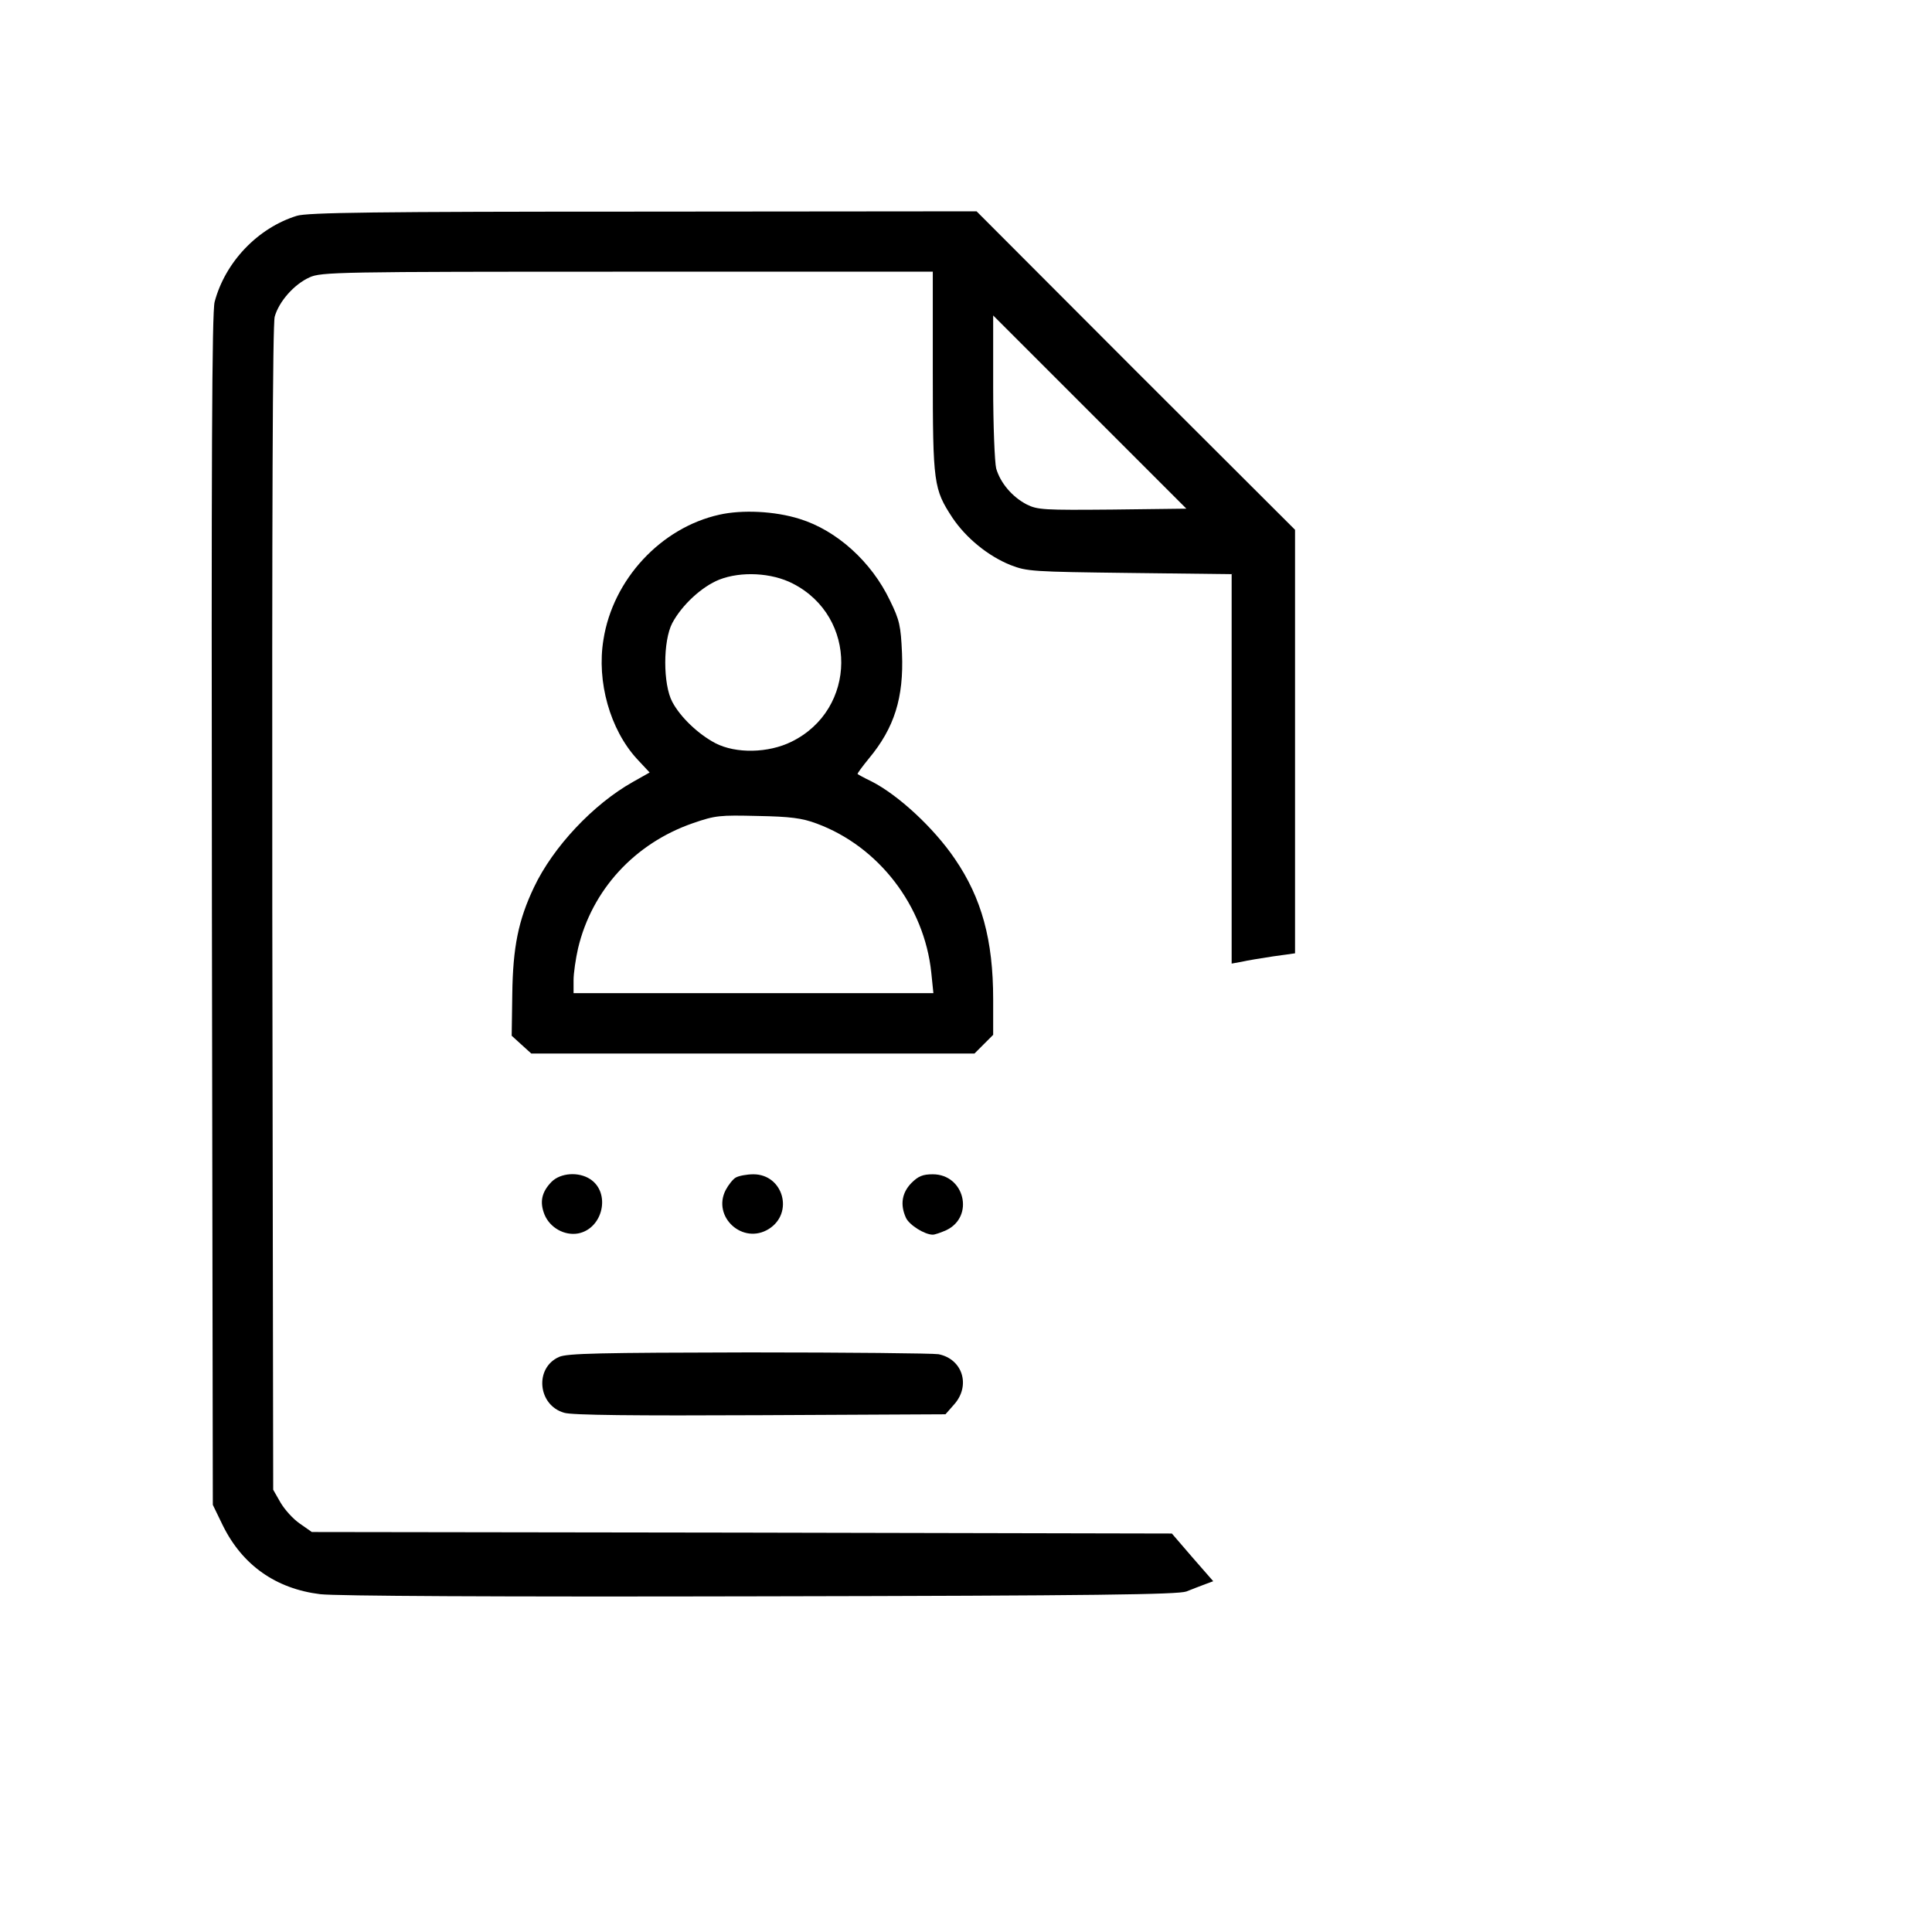 <?xml version="1.0" standalone="no"?>
<!DOCTYPE svg PUBLIC "-//W3C//DTD SVG 20010904//EN"
 "http://www.w3.org/TR/2001/REC-SVG-20010904/DTD/svg10.dtd">
<svg version="1.0" xmlns="http://www.w3.org/2000/svg"
 width="640pt" height="640pt" viewBox="0 0 640 640"
 preserveAspectRatio="xMidYMid meet">

<g transform="translate(0,640) scale(0.1,-0.1)"
fill="#000000" stroke="none">
<path d="M983 5685 c-129 -40 -237 -153 -272 -285 -9 -34 -11 -515 -9 -2015
l3 -1970 33 -68 c65 -132 176 -210 323 -228 54 -6 573 -9 1459 -7 1116 2 1382
6 1410 16 19 8 47 18 62 24 l27 10 -69 79 -68 79 -1424 3 -1425 2 -40 28 c-22
15 -50 46 -64 70 l-24 42 -3 1924 c-1 1322 1 1935 8 1962 14 50 64 107 115
130 38 18 95 19 1053 19 l1012 0 0 -332 c0 -371 3 -388 65 -483 45 -67 118
-127 193 -157 54 -21 72 -22 395 -26 l337 -4 0 -645 0 -645 33 6 c17 4 65 12
105 18 l72 10 0 702 0 701 -528 527 -527 528 -1105 -1 c-885 0 -1113 -3 -1147
-14z m2702 -973 c-227 -2 -248 -1 -284 17 -48 25 -87 71 -101 119 -5 21 -10
141 -10 272 l0 235 320 -320 320 -320 -245 -3z"/>
<path d="M2383 4695 c-194 -43 -353 -215 -384 -414 -23 -139 22 -298 111 -395
l42 -45 -55 -31 c-132 -74 -265 -216 -328 -349 -52 -109 -70 -199 -72 -354
l-2 -138 33 -30 32 -29 734 0 734 0 31 31 31 31 0 118 c0 196 -38 335 -127
465 -70 103 -188 212 -277 257 -23 11 -43 22 -45 24 -2 1 15 24 37 51 85 102
116 202 110 349 -4 91 -8 110 -40 175 -61 128 -176 232 -299 270 -82 26 -191
31 -266 14z m243 -228 c216 -110 214 -417 -4 -524 -77 -38 -184 -40 -252 -5
-57 30 -116 86 -143 137 -31 58 -31 202 0 261 32 60 98 121 156 144 72 28 173
23 243 -13z m79 -795 c206 -76 357 -273 380 -494 l7 -68 -596 0 -596 0 0 43
c0 23 7 71 15 106 46 193 187 347 380 414 75 26 89 27 215 24 108 -2 147 -7
195 -25z"/>
<path d="M1827 2485 c-33 -34 -40 -67 -23 -109 18 -43 66 -70 111 -62 83 16
109 135 40 180 -38 25 -98 21 -128 -9z"/>
<path d="M2437 2499 c-9 -5 -24 -24 -33 -41 -46 -89 57 -183 143 -129 84 53
47 181 -51 181 -22 0 -49 -5 -59 -11z"/>
<path d="M3019 2481 c-31 -32 -38 -71 -18 -115 11 -24 62 -56 89 -56 7 0 27 7
45 15 94 45 60 185 -45 185 -33 0 -48 -6 -71 -29z"/>
<path d="M1852 1905 c-82 -36 -71 -160 17 -185 24 -8 237 -10 649 -8 l614 3
29 33 c55 62 28 150 -52 166 -18 3 -300 6 -628 6 -494 -1 -602 -3 -629 -15z"/>
</g>
</svg>
